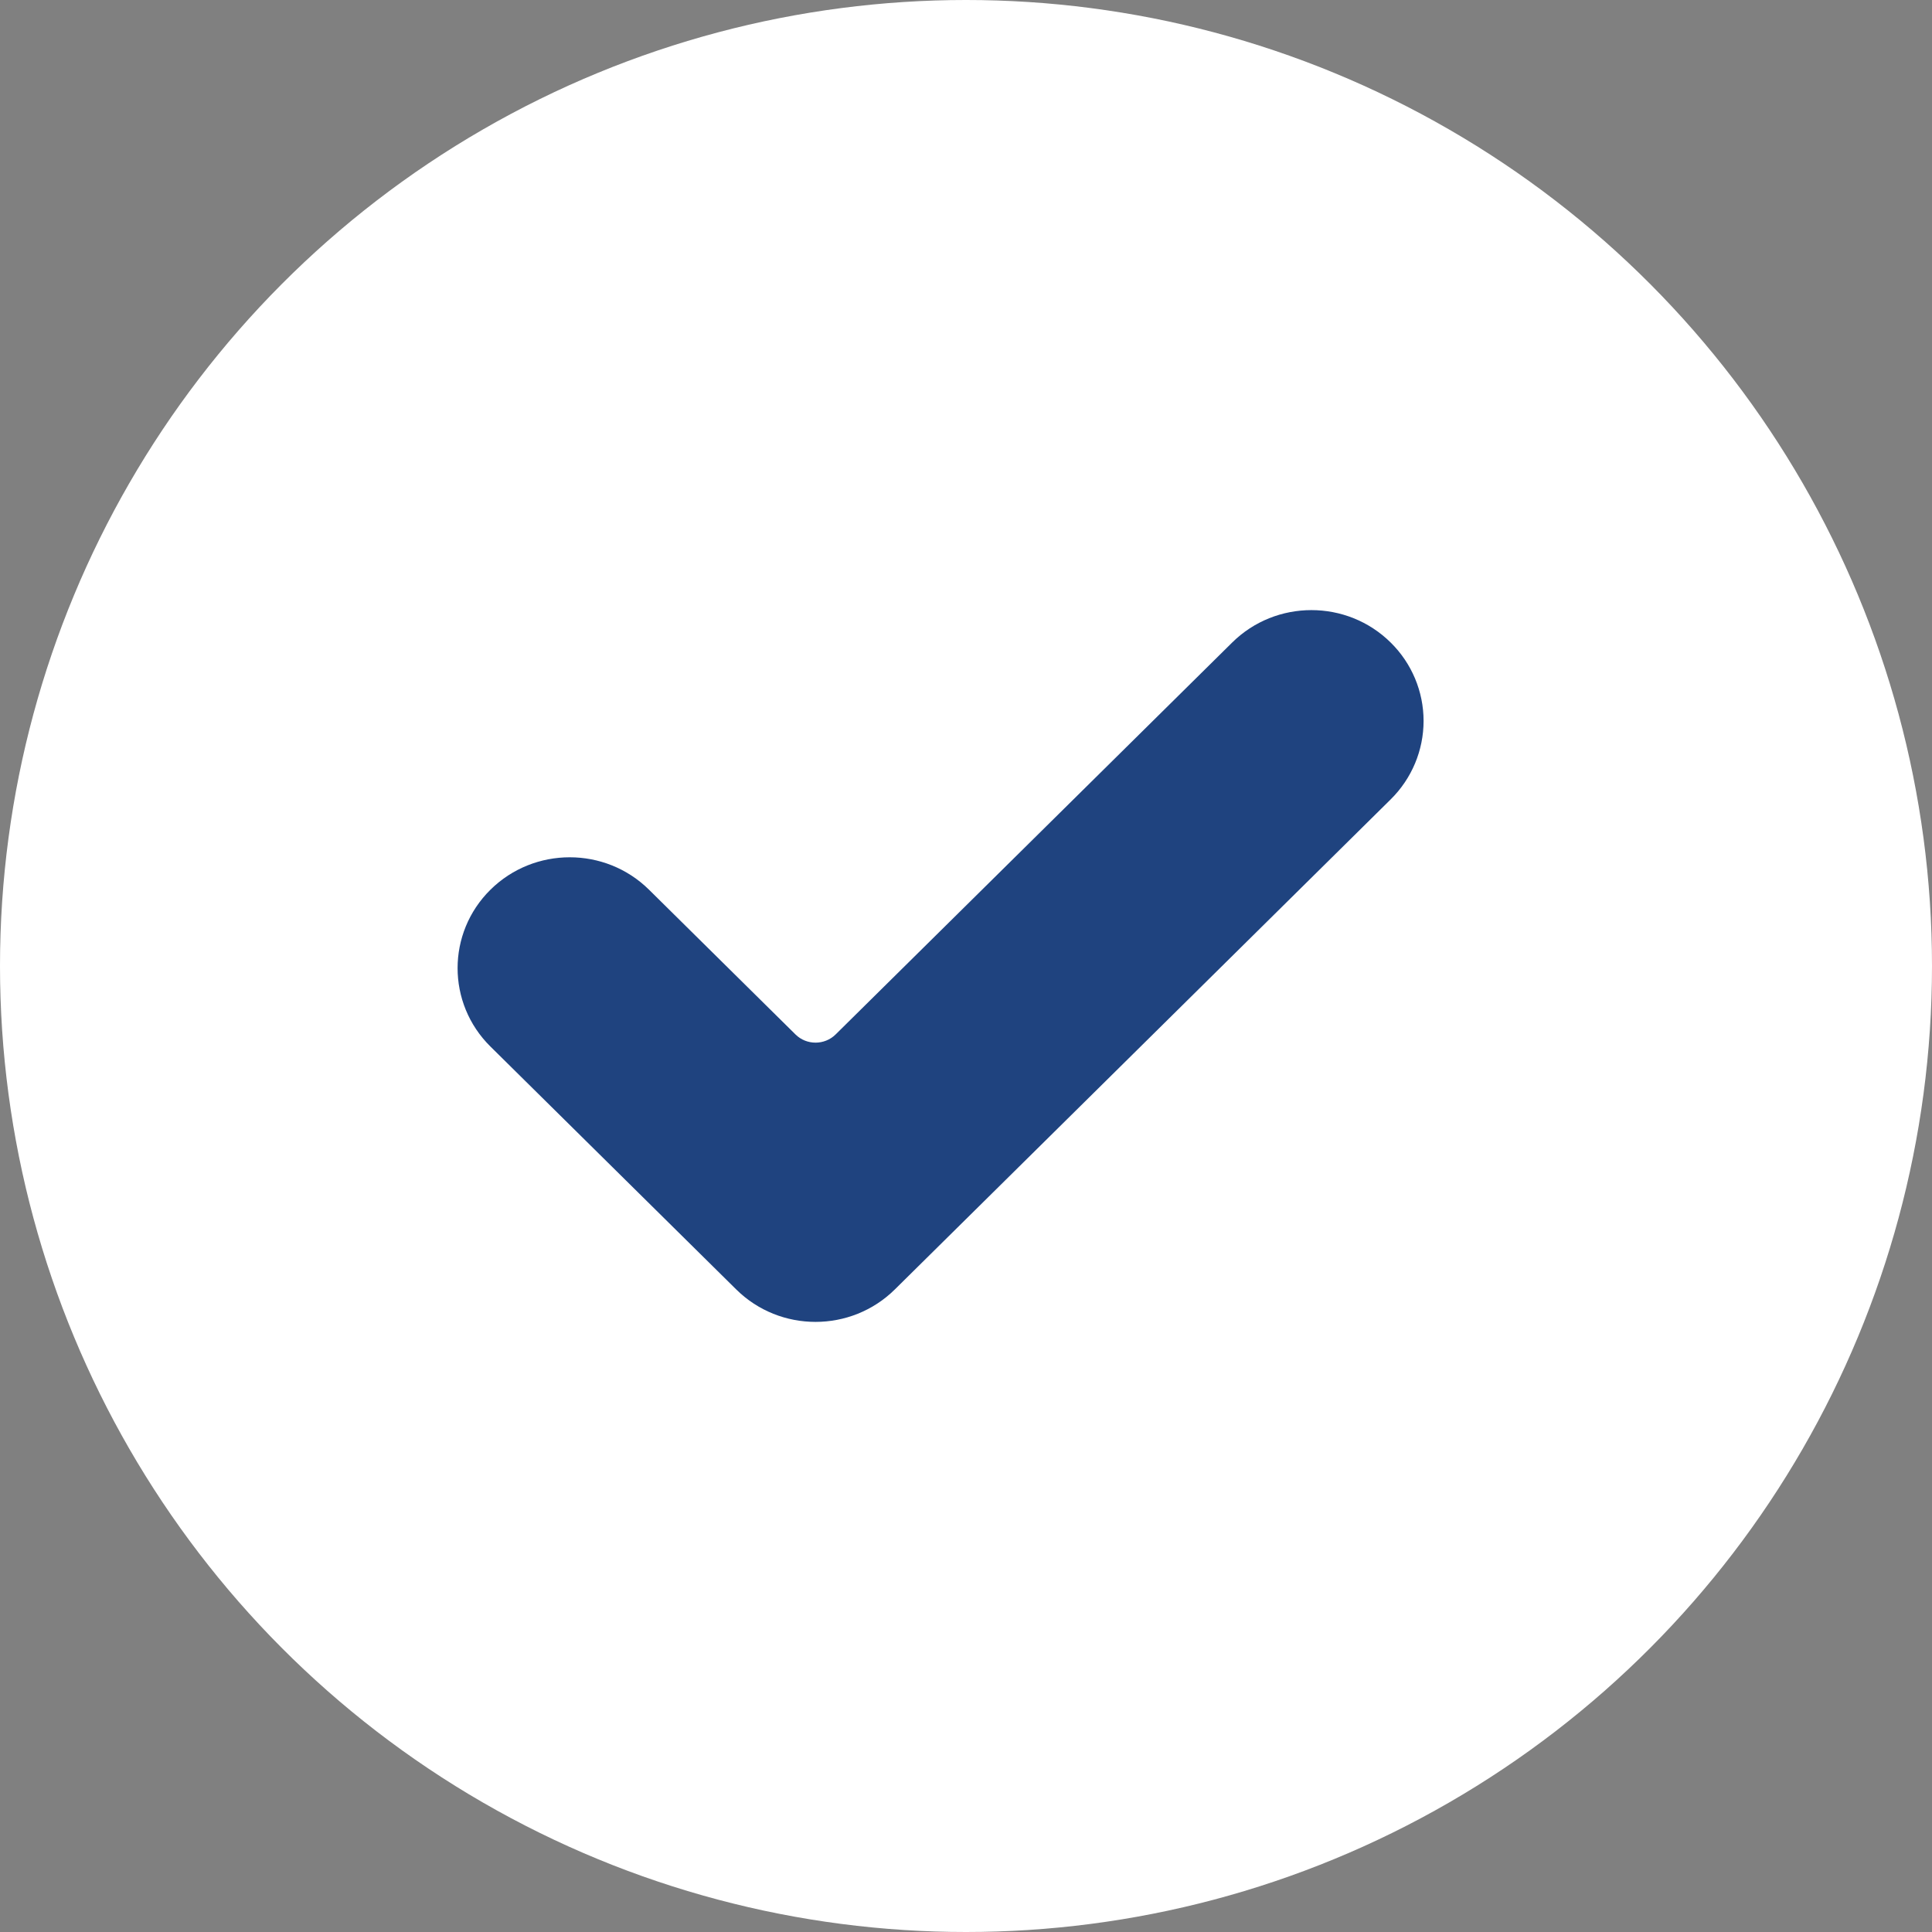 
<svg width="38px" height="38px" viewBox="0 0 38 38" version="1.1" xmlns="http://www.w3.org/2000/svg" xmlns:xlink="http://www.w3.org/1999/xlink">
    <rect x="0" y="0" width="38" height="38" fill="#808080" stroke="none"/>
    <g id="Symbols" stroke="none" stroke-width="1" fill="none" fill-rule="evenodd">
        <g id="check">
            <g id="Group">
                <circle id="Oval" fill="#FFFFFF" fill-rule="nonzero" cx="19" cy="19" r="19"></circle>
                <path d="M17.601,25.361 C16.739,26.213 15.341,26.213 14.48,25.361 L9.646,20.584 C8.785,19.733 8.785,18.351 9.646,17.5 C10.507,16.649 11.905,16.649 12.766,17.5 L15.647,20.347 C15.864,20.561 16.217,20.561 16.435,20.347 L24.234,12.639 C25.095,11.787 26.493,11.787 27.354,12.639 C27.768,13.047 28,13.602 28,14.18 C28,14.758 27.768,15.313 27.354,15.722 L17.601,25.361 Z" id="Path" fill="#1F437F"></path>
            </g>
        </g>
    </g>
</svg>